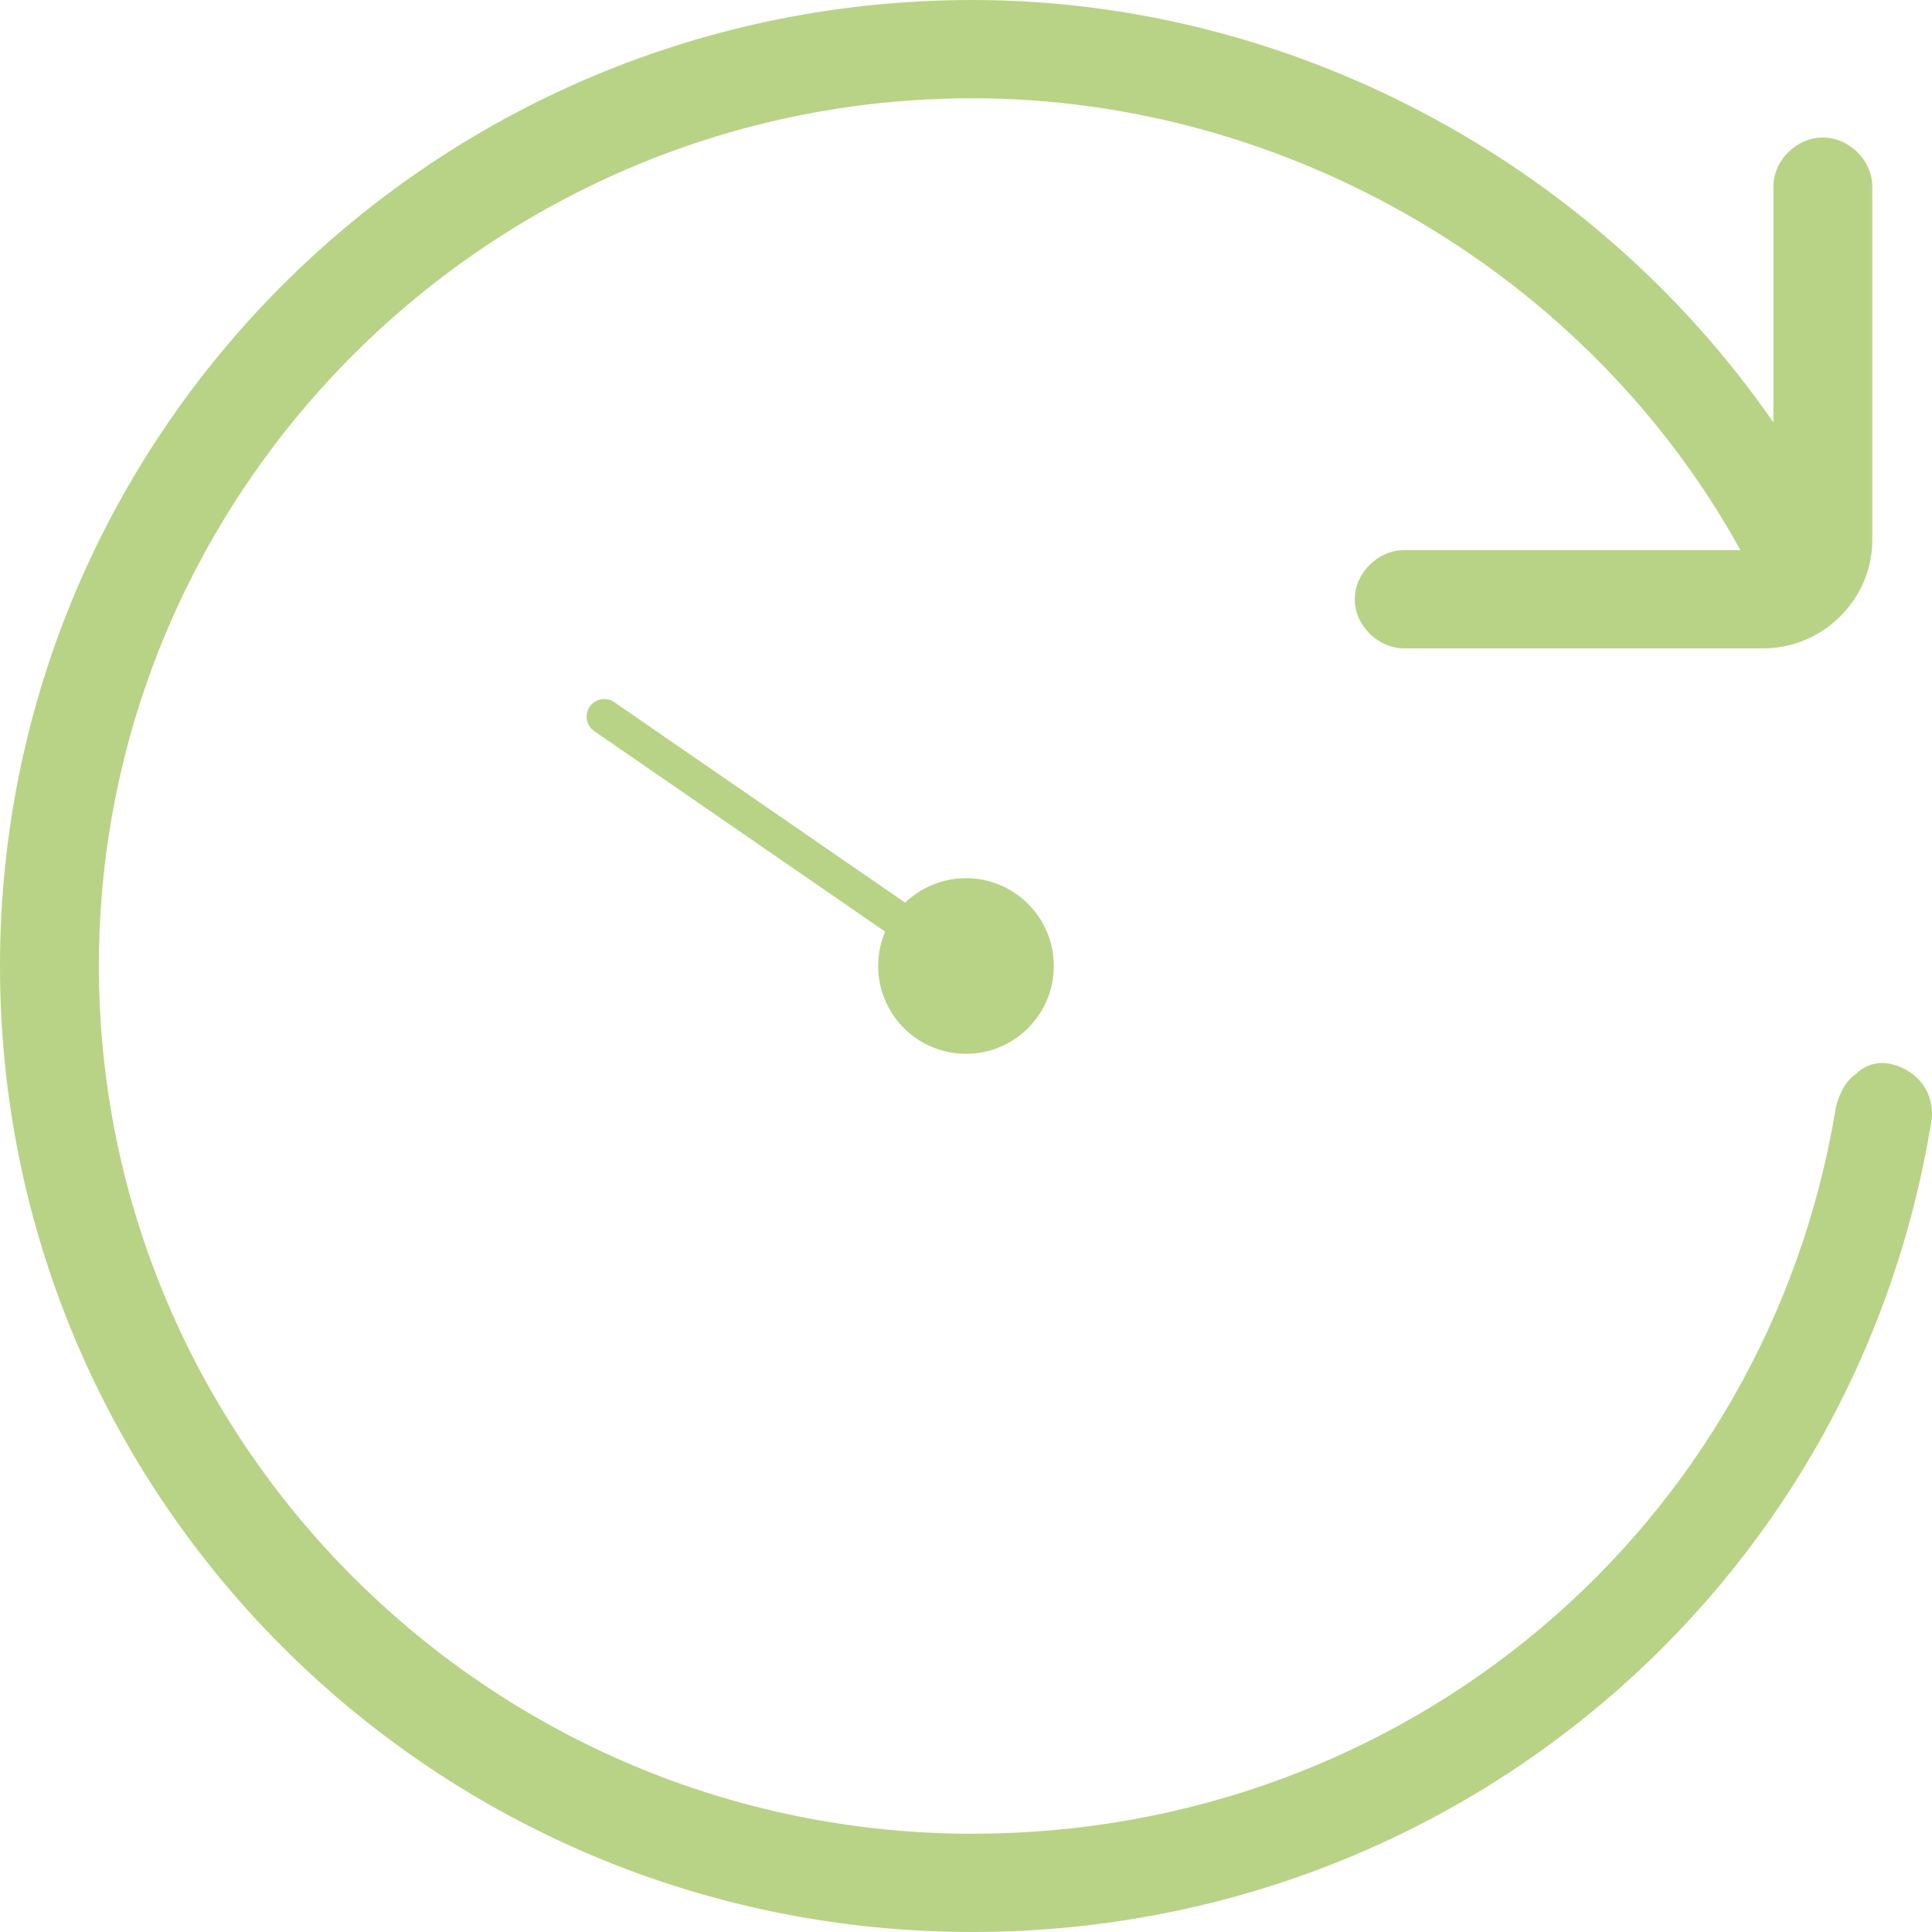 <svg width="22" height="22" viewBox="0 0 22 22" fill="none" xmlns="http://www.w3.org/2000/svg">
<path d="M21.545 12.119C21.395 12.081 21.245 12.119 21.132 12.231C21.019 12.305 20.944 12.454 20.907 12.603C20.119 17.414 15.99 20.881 11.073 20.881C5.593 20.881 1.126 16.444 1.126 11C1.126 5.556 5.593 1.119 11.073 1.119C14.676 1.119 18.092 3.132 19.818 6.264H15.99C15.69 6.264 15.427 6.525 15.427 6.824C15.427 7.122 15.69 7.383 15.99 7.383H20.081C20.757 7.383 21.32 6.824 21.32 6.153V2.125C21.32 1.827 21.057 1.566 20.757 1.566C20.456 1.566 20.194 1.827 20.194 2.125V4.81C18.129 1.827 14.676 0 11.073 0C4.955 0 0 4.922 0 11C0 17.078 4.955 22 11.073 22C16.515 22 21.132 18.122 21.995 12.753C22.033 12.454 21.845 12.193 21.545 12.119Z" fill="#B9D386"/>
<circle cx="11" cy="11" r="1" fill="#B9D386"/>
<path d="M6.994 7.995C6.903 7.933 6.778 7.956 6.715 8.047C6.653 8.138 6.676 8.262 6.766 8.325L6.994 7.995ZM11.114 10.835L6.994 7.995L6.766 8.325L10.886 11.165L11.114 10.835Z" fill="#B9D386"/>
</svg>
